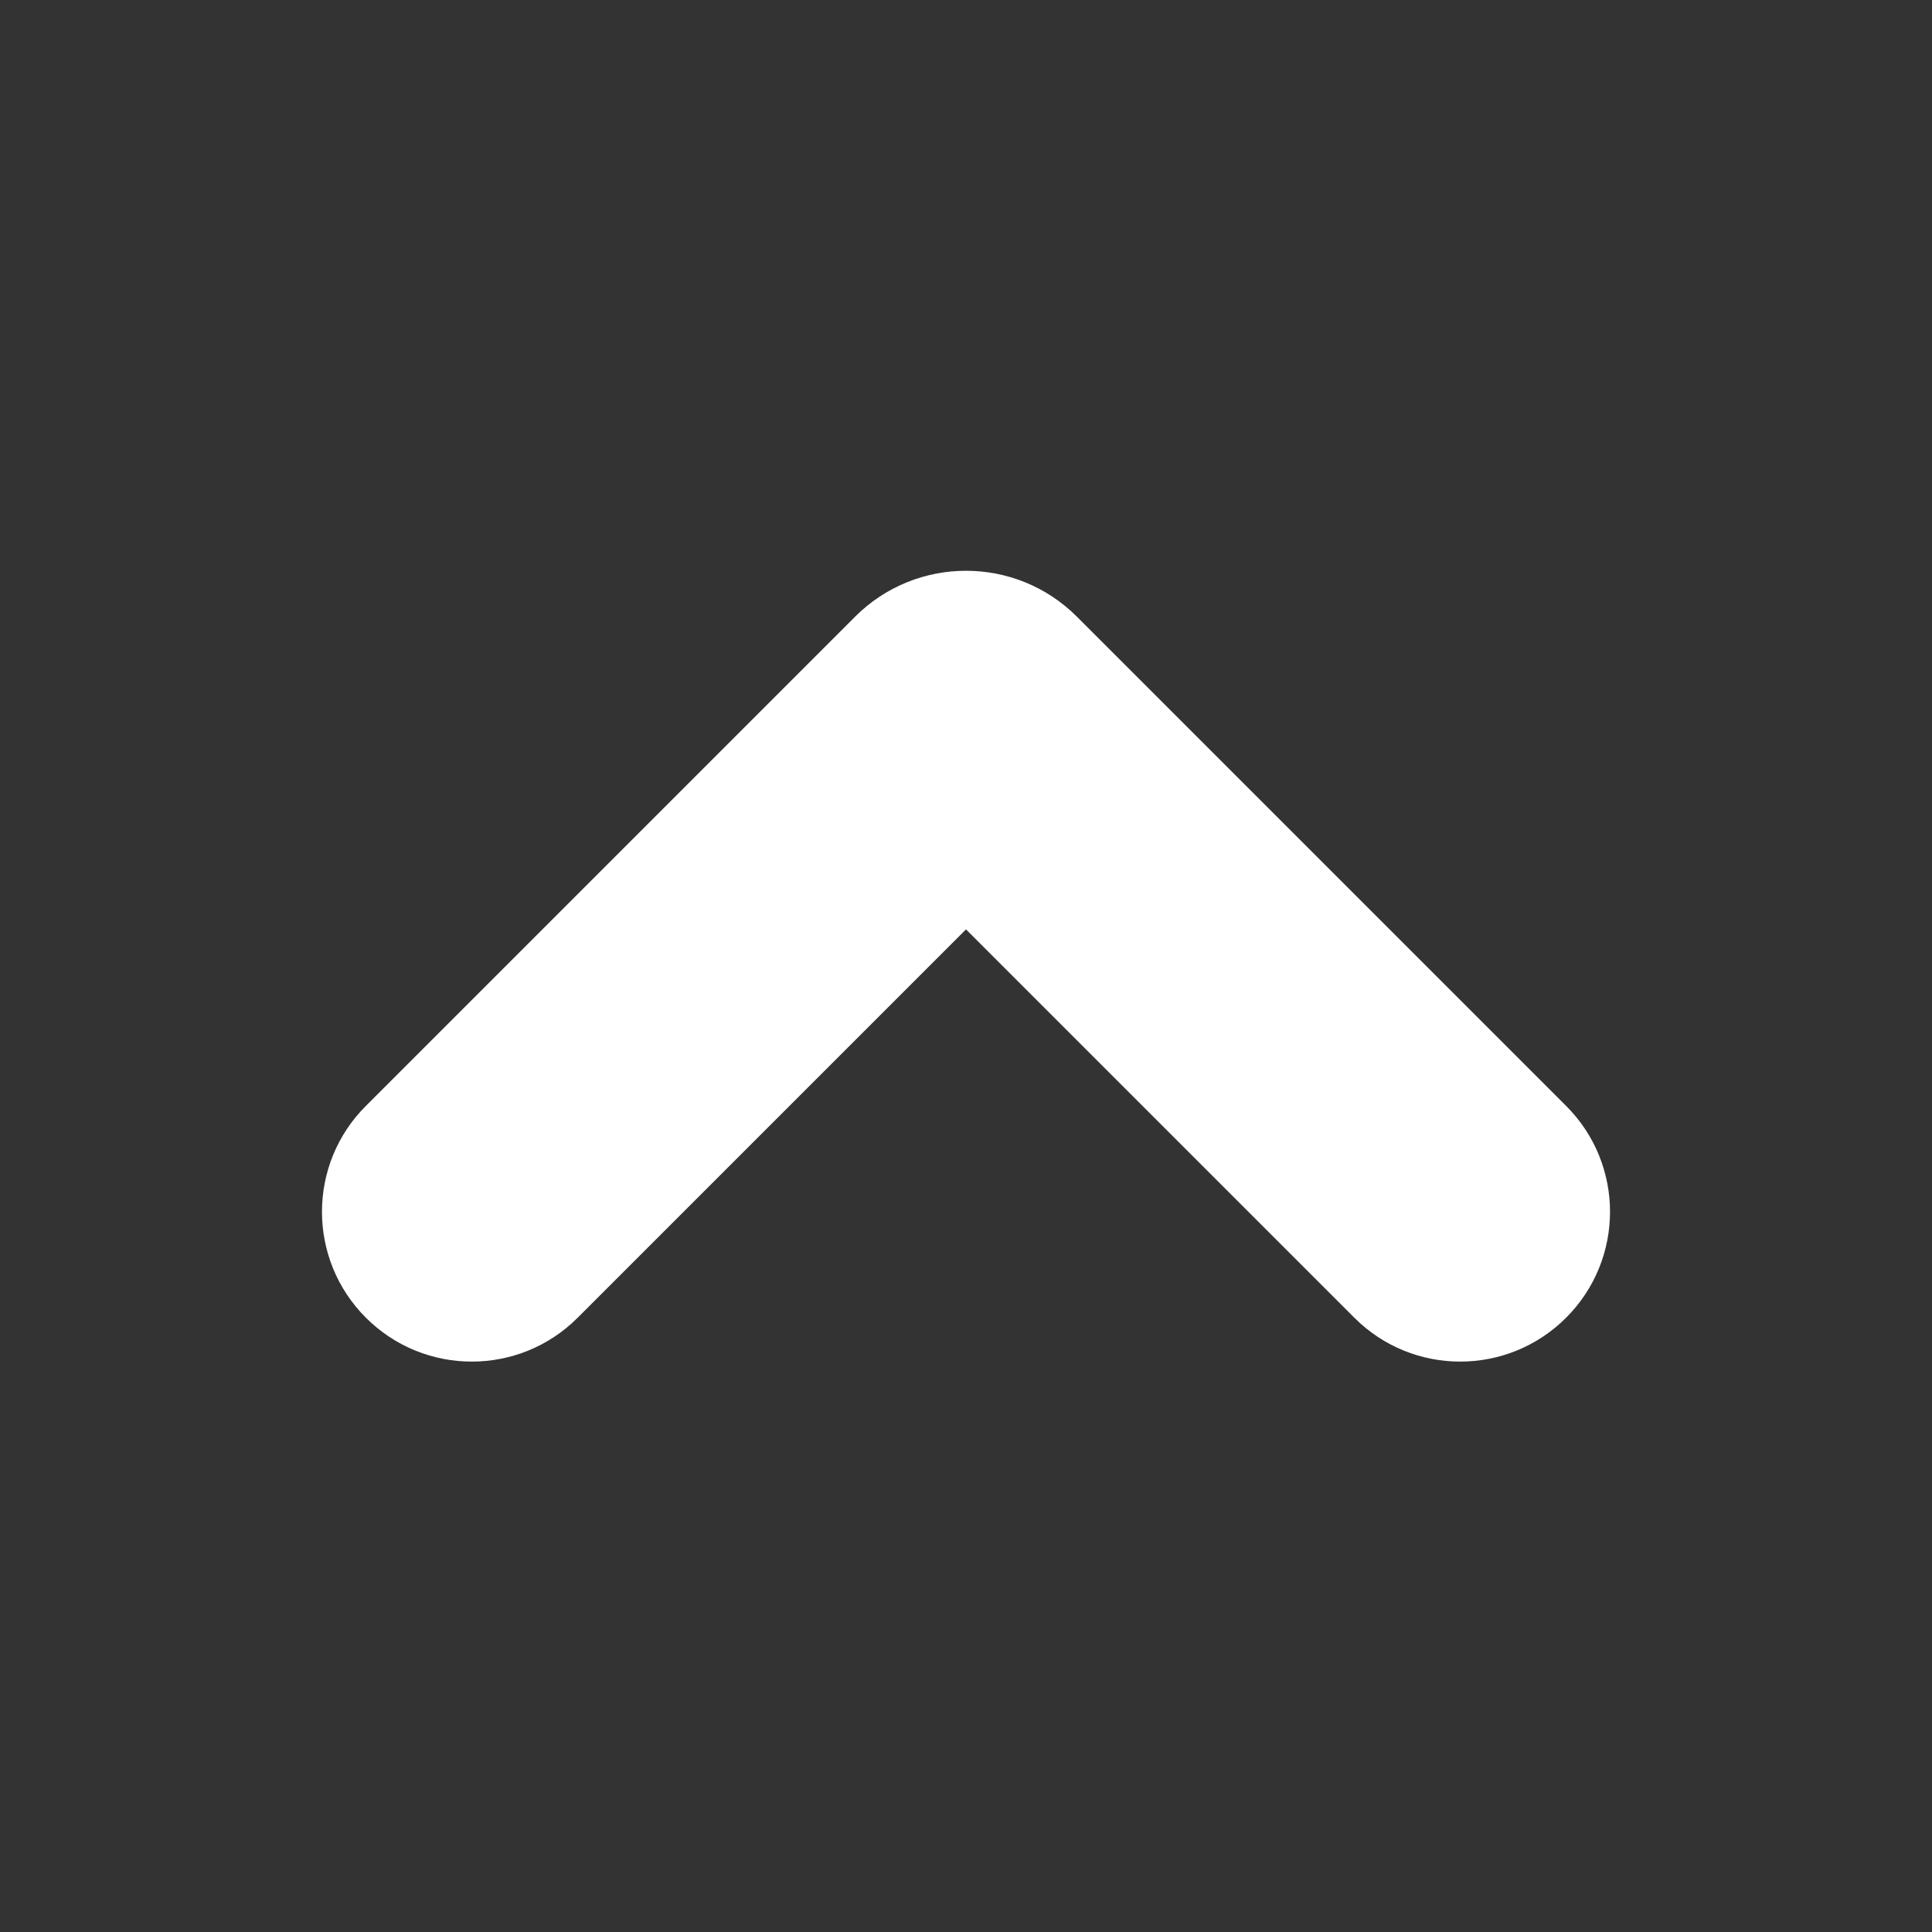 <?xml version="1.0" encoding="UTF-8"?>
<svg width="24px" height="24px" viewBox="0 0 24 24" version="1.1" xmlns="http://www.w3.org/2000/svg" xmlns:xlink="http://www.w3.org/1999/xlink">
    <rect x="0" y="0" width="24" height="24" fill="#333333" stroke="none"/>
    <!-- Generator: Sketch 52.5 (67469) - http://www.bohemiancoding.com/sketch -->
    <title>Arrow left</title>
    <desc>Created with Sketch.</desc>
    <g id="Icons" stroke="none" stroke-width="1" fill="none" fill-rule="evenodd">
        <g id="Arrow-up" fill="#FFFFFF">
            <path d="M12,11.545 L7.176,16.369 C6.45,17.096 5.272,17.096 4.545,16.369 C3.818,15.642 3.818,14.464 4.545,13.738 L10.622,7.661 C11.383,6.9 12.617,6.9 13.378,7.661 L19.455,13.738 C20.182,14.464 20.182,15.642 19.455,16.369 C18.728,17.096 17.55,17.096 16.824,16.369 L12,11.545 Z" id="Path"></path>
        </g>
    </g>
</svg>